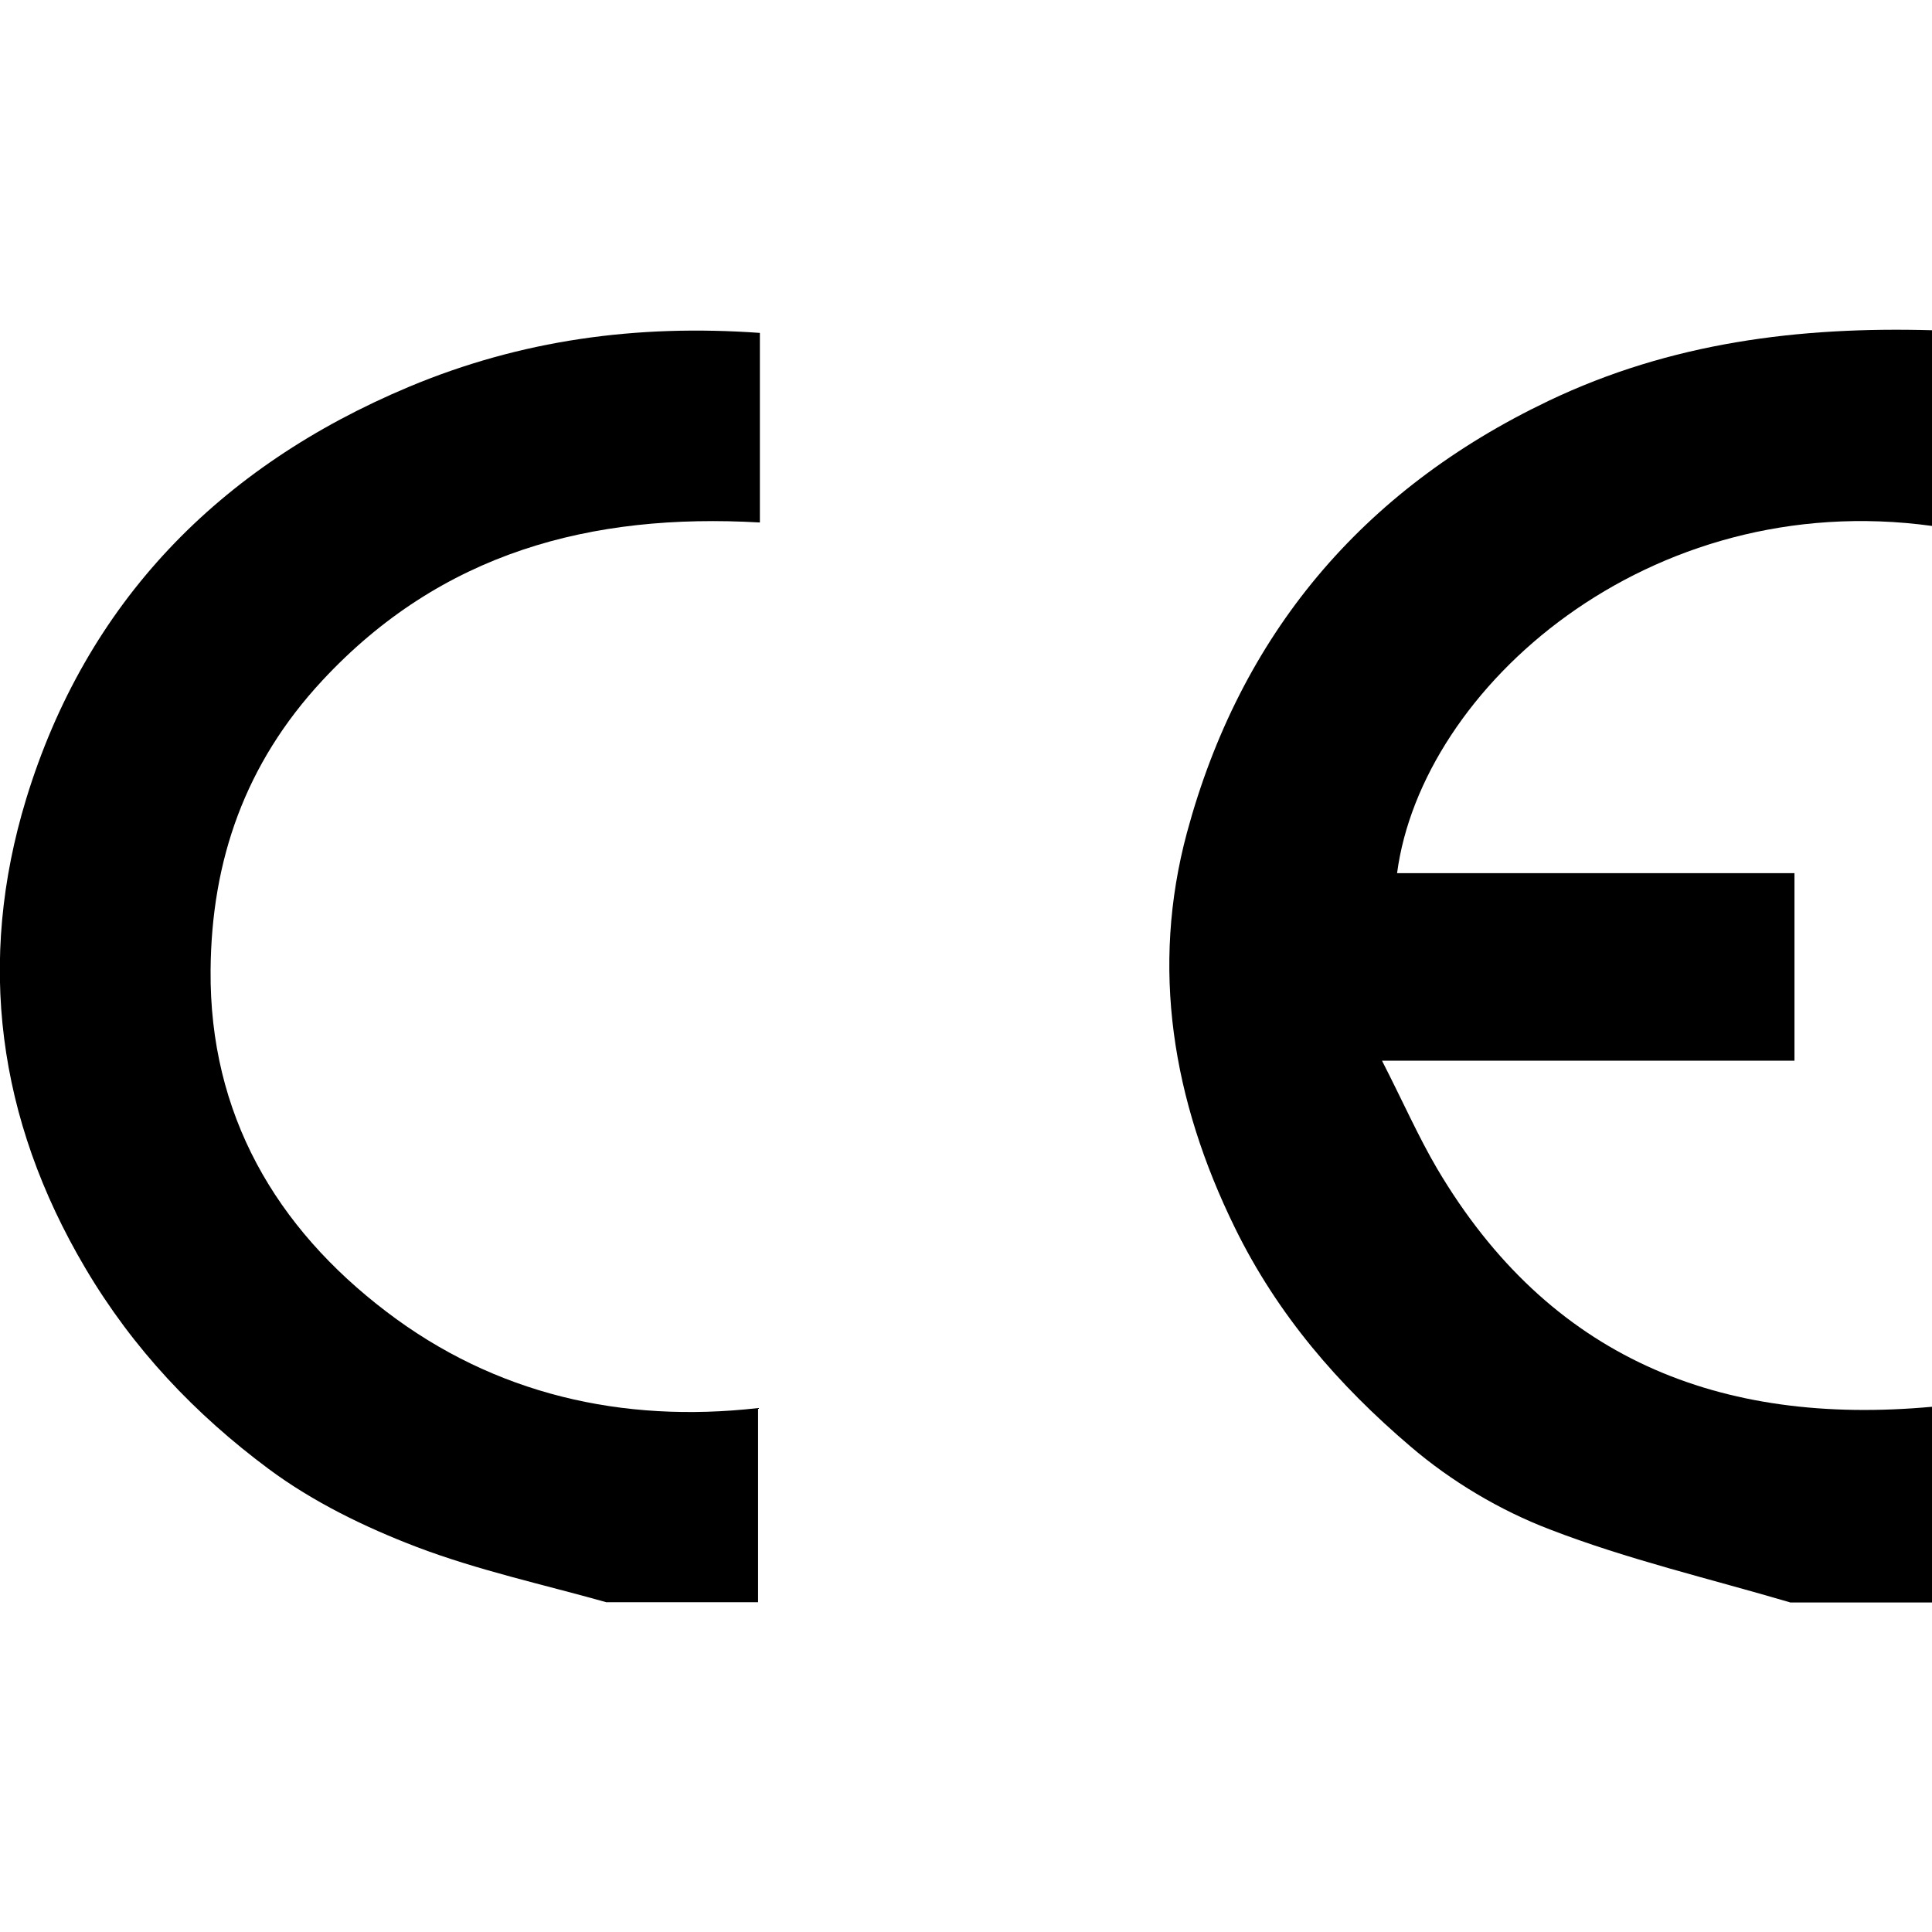 <?xml version="1.0" encoding="utf-8"?>
<!-- Generator: Adobe Illustrator 15.1.0, SVG Export Plug-In  -->
<!DOCTYPE svg PUBLIC "-//W3C//DTD SVG 1.1//EN" "http://www.w3.org/Graphics/SVG/1.1/DTD/svg11.dtd">
<svg version="1.1"
	 xmlns="http://www.w3.org/2000/svg" xmlns:xlink="http://www.w3.org/1999/xlink" xmlns:a="http://ns.adobe.com/AdobeSVGViewerExtensions/3.0/"
	 x="0px" y="0px" width="16px" height="16px" viewBox="0.002 -2.73 16 16" enable-background="new 0.002 -2.73 16 16"
	 xml:space="preserve">
<defs>
</defs>
<path d="M14.826,10.54c-0.665-0.196-1.345-0.355-1.989-0.604c-0.414-0.158-0.818-0.399-1.155-0.688
	c-0.594-0.506-1.1-1.088-1.454-1.812C9.71,6.379,9.531,5.283,9.832,4.165c0.441-1.633,1.443-2.834,2.992-3.574
	c1.014-0.485,2.078-0.617,3.181-0.586v1.621c-2.353-0.324-4.23,1.34-4.433,2.875h3.291v1.553h-3.416
	c0.177,0.346,0.301,0.629,0.456,0.893c0.927,1.57,2.341,2.135,4.102,1.973v1.621H14.826z"/>
<path d="M5.027,10.54c-0.526-0.148-1.065-0.265-1.575-0.459C3.023,9.917,2.594,9.708,2.228,9.436
	C1.62,8.984,1.104,8.442,0.708,7.771c-0.73-1.235-0.898-2.542-0.49-3.882C0.714,2.263,1.813,1.134,3.39,0.473
	c0.925-0.387,1.881-0.519,2.905-0.446v1.57c-1.398-0.08-2.639,0.248-3.625,1.31C2.035,3.591,1.753,4.39,1.746,5.305
	C1.736,6.5,2.288,7.437,3.201,8.132C4.097,8.816,5.155,9.059,6.28,8.931v1.608H5.027z"/>
</svg>
